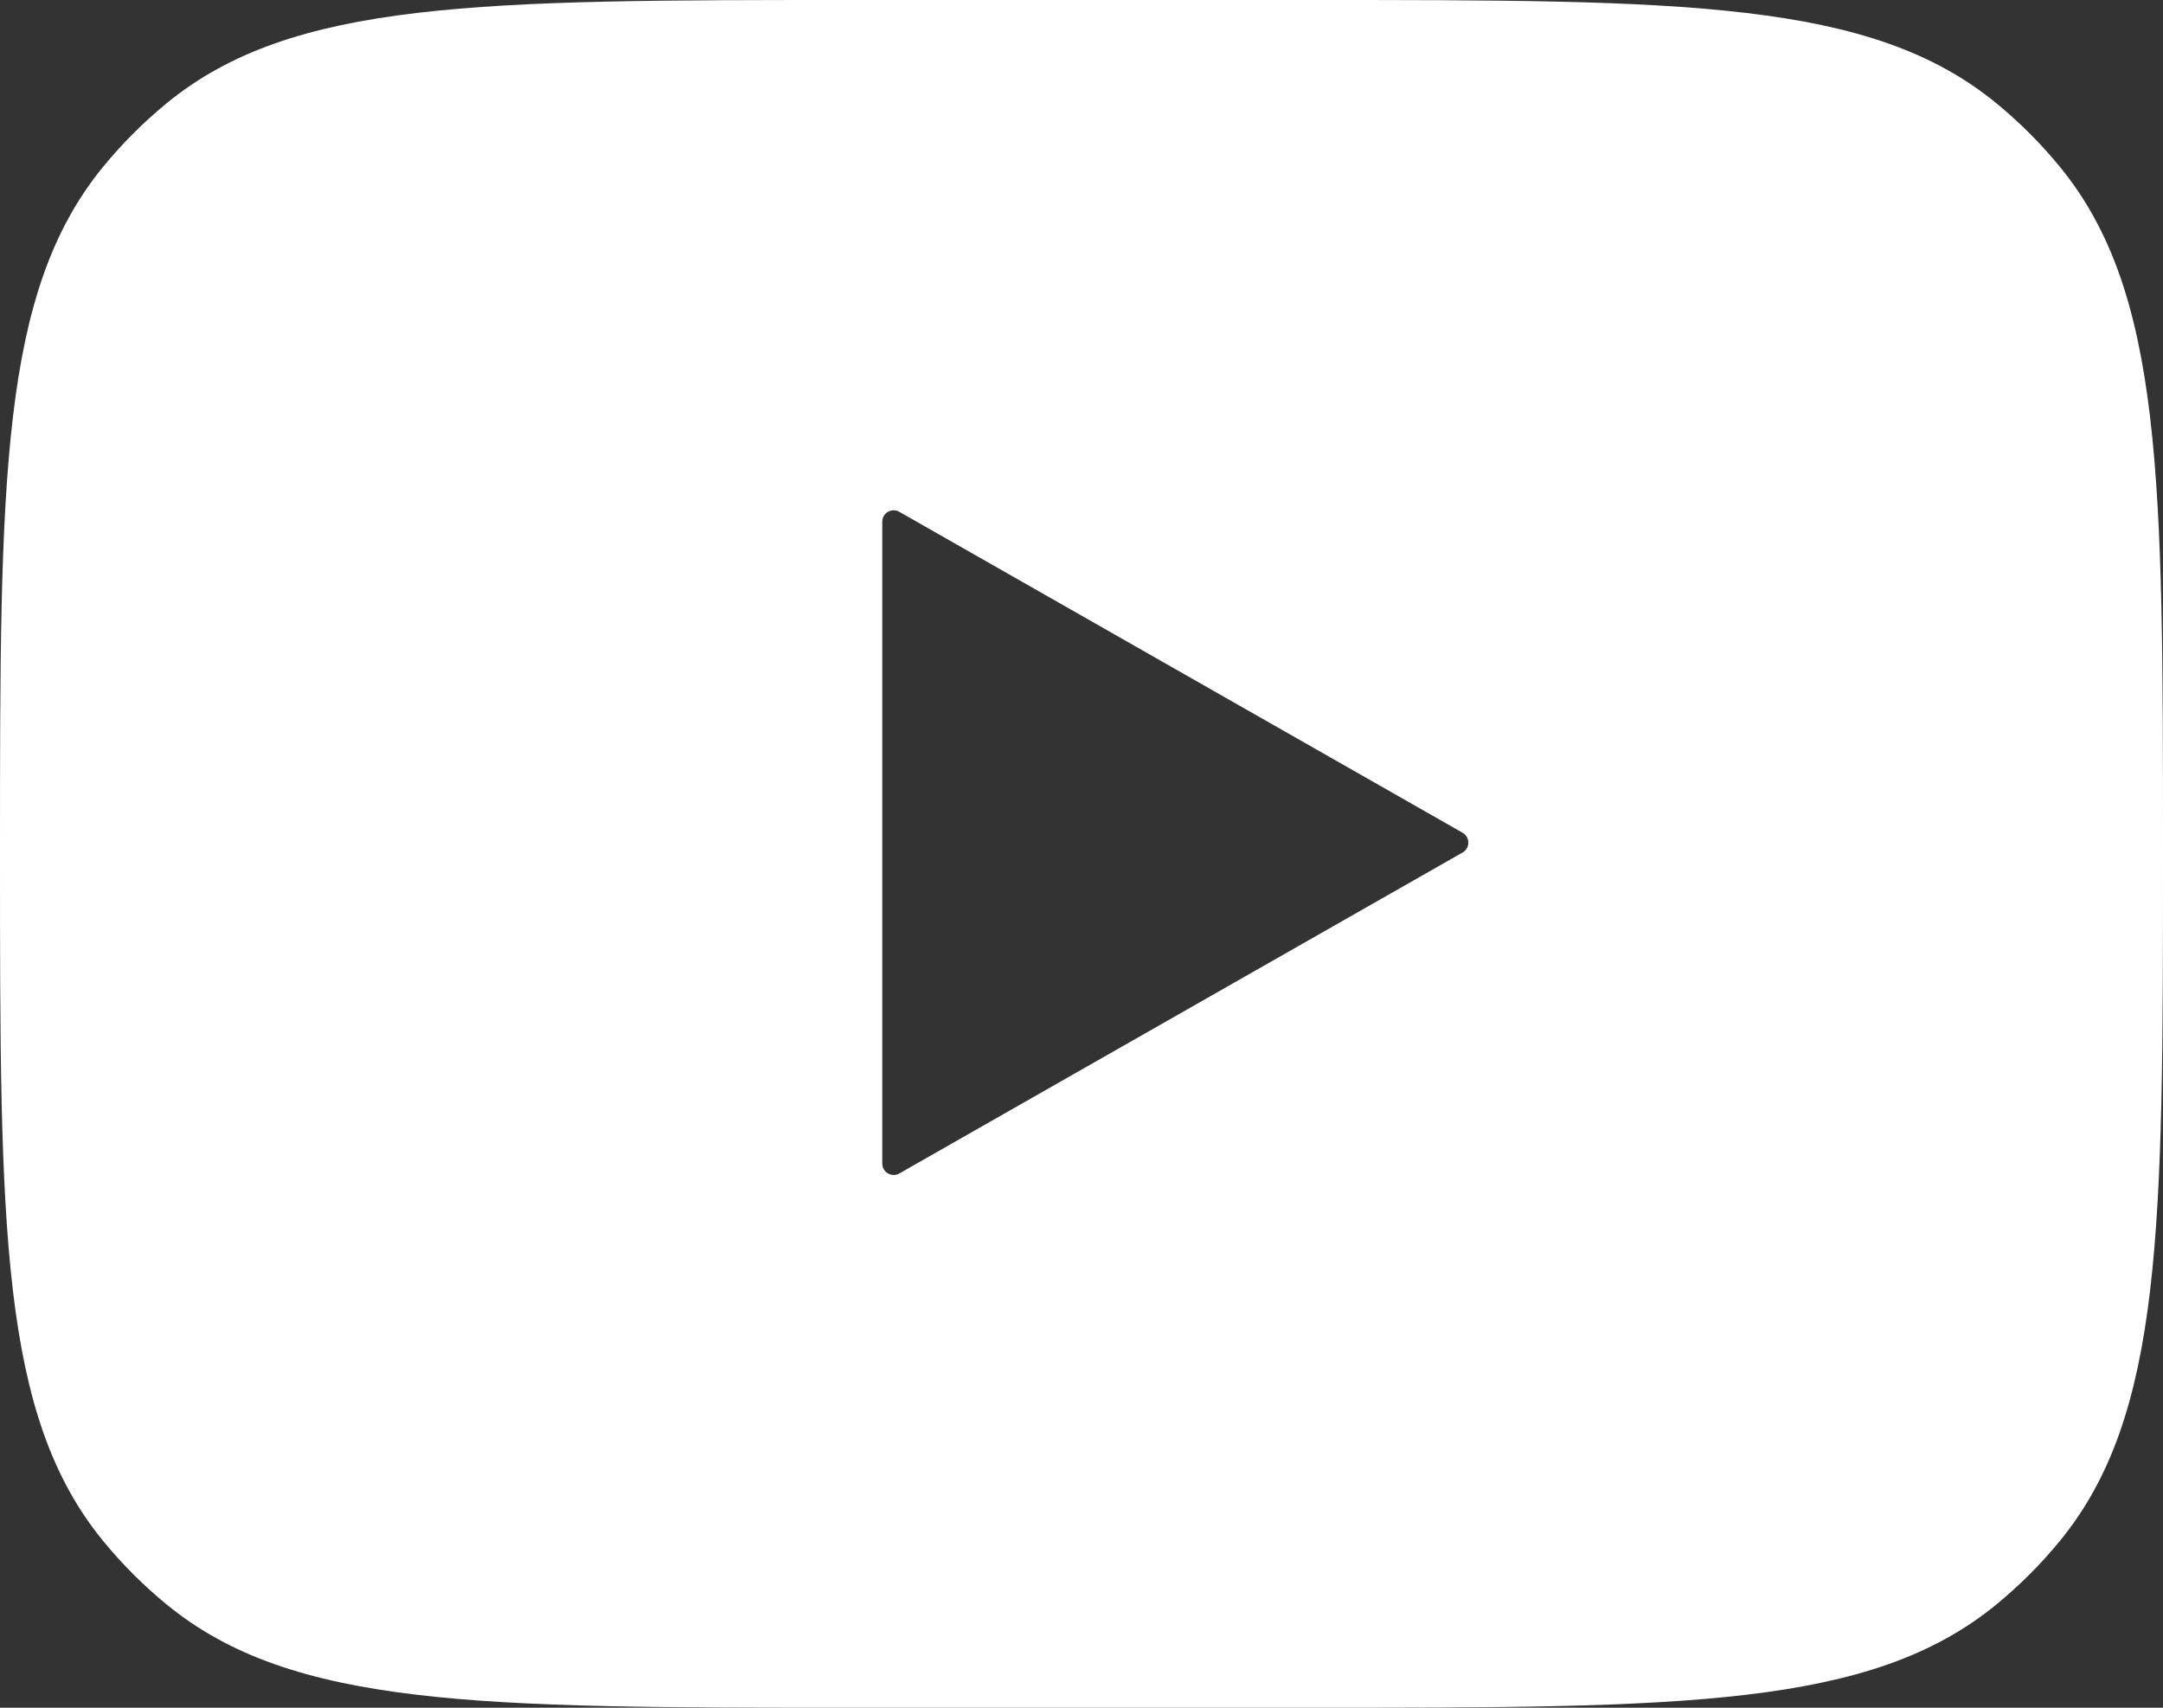 <svg width="95" height="75" viewBox="0 0 95 75" fill="none" xmlns="http://www.w3.org/2000/svg">
<rect x="0" y="0" width="95" height="75" fill="#333333" stroke="none"/>
<path d="M57.5 0C73.937 0 82.156 0 87.688 4.54C88.7 5.371 89.629 6.3 90.46 7.312C95 12.844 95 21.063 95 37.5C95 53.937 95 62.156 90.46 67.688C89.629 68.7 88.7 69.629 87.688 70.46C82.156 75 73.937 75 57.5 75H37.5C21.063 75 12.844 75 7.312 70.46C6.3 69.629 5.371 68.7 4.54 67.688C0 62.156 0 53.937 0 37.5C0 21.063 0 12.844 4.54 7.312C5.371 6.3 6.3 5.371 7.312 4.54C12.844 0 21.063 0 37.5 0H57.5ZM39.497 22.477C39.164 22.287 38.75 22.528 38.75 22.911V51.102C38.75 51.486 39.164 51.726 39.497 51.537L64.237 37.441C64.574 37.25 64.574 36.764 64.237 36.572L39.497 22.477Z" fill="white"/>
</svg>

